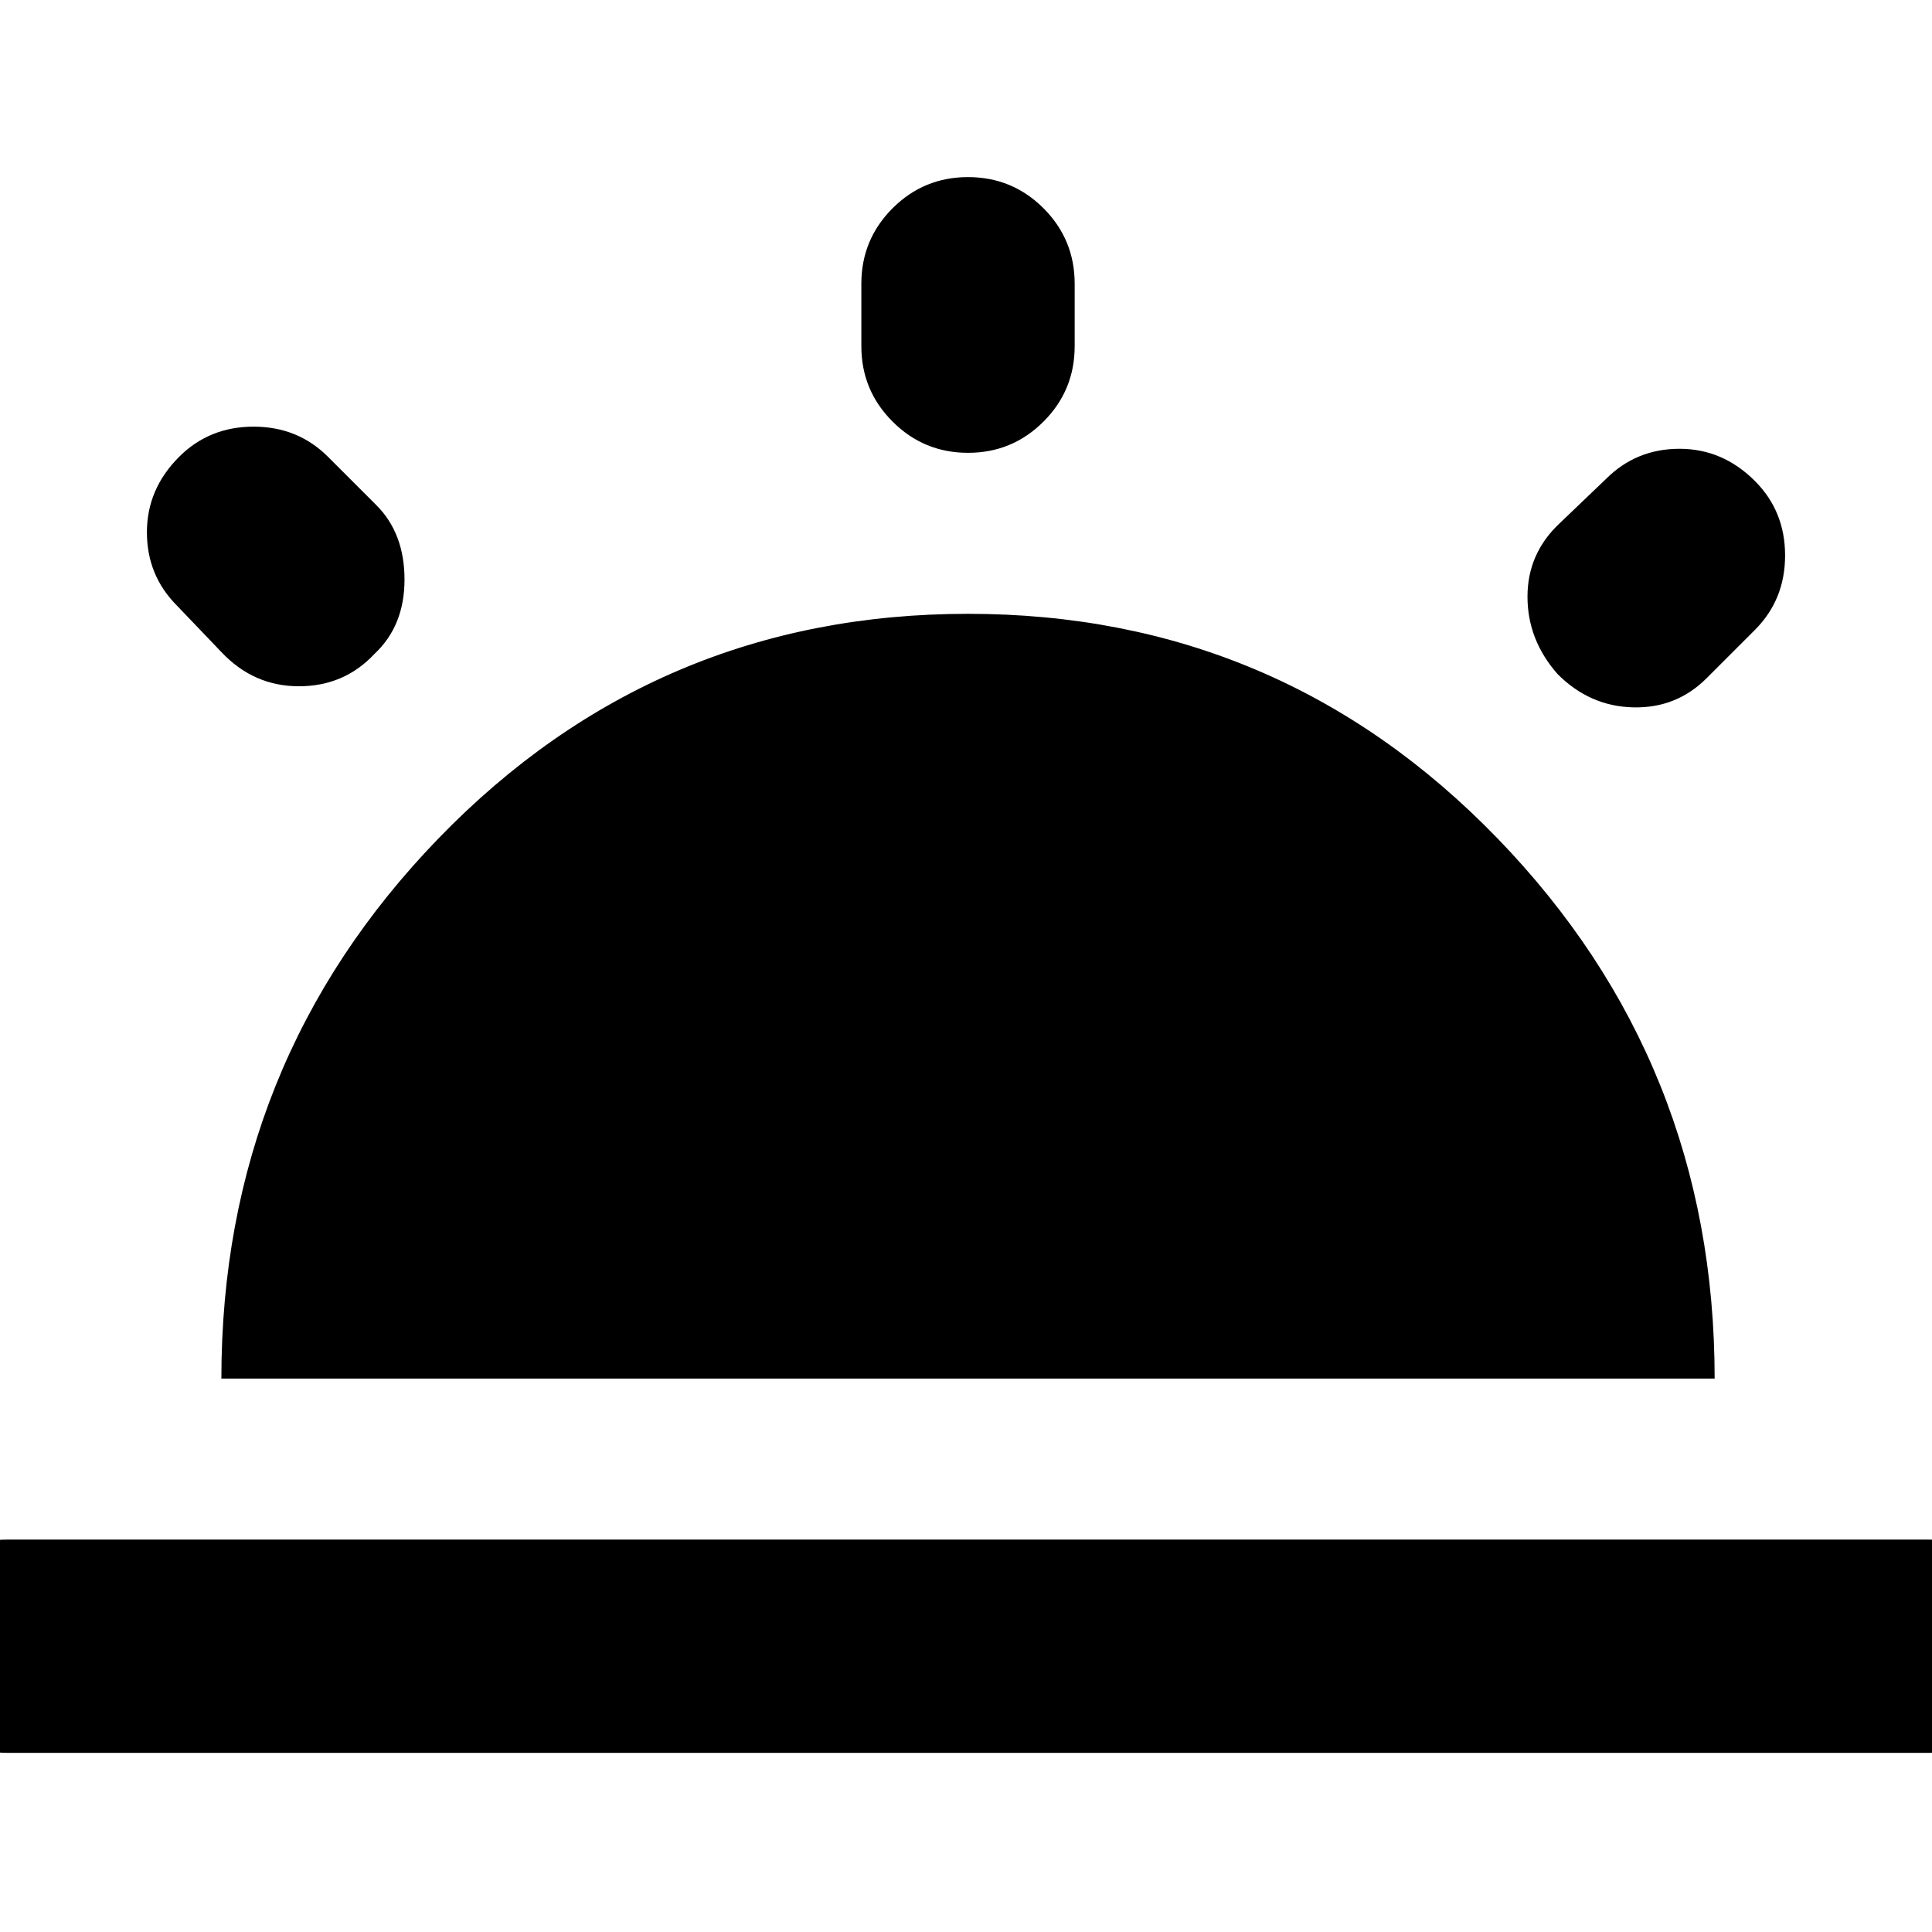 <svg xmlns="http://www.w3.org/2000/svg" height="24" width="24"><path d="M19.35 8.375q-.375-.425-.375-.963 0-.537.4-.912l.575-.55q.375-.375.913-.375.537 0 .937.4.375.375.375.925t-.375.925l-.6.6q-.375.375-.912.362-.538-.012-.938-.412ZM.1 21.775q-.55 0-.938-.388-.387-.387-.387-.937t.387-.938q.388-.387.938-.387h23.85q.55 0 .938.387.387.388.387.938 0 .55-.387.937-.388.388-.938.388Zm11.925-16.15q-.55 0-.937-.388Q10.7 4.85 10.7 4.3v-.775q0-.55.388-.938.387-.387.937-.387t.938.387q.387.388.387.938V4.3q0 .55-.387.937-.388.388-.938.388ZM2.75 8.1l-.55-.575q-.375-.375-.375-.913 0-.537.4-.937Q2.6 5.3 3.15 5.3t.925.375l.6.6q.35.35.35.925 0 .575-.375.925-.375.4-.937.4-.563 0-.963-.425Zm0 9.025q0-3.925 2.7-6.713 2.7-2.787 6.575-2.787t6.575 2.787q2.7 2.788 2.7 6.713Z"/></svg>